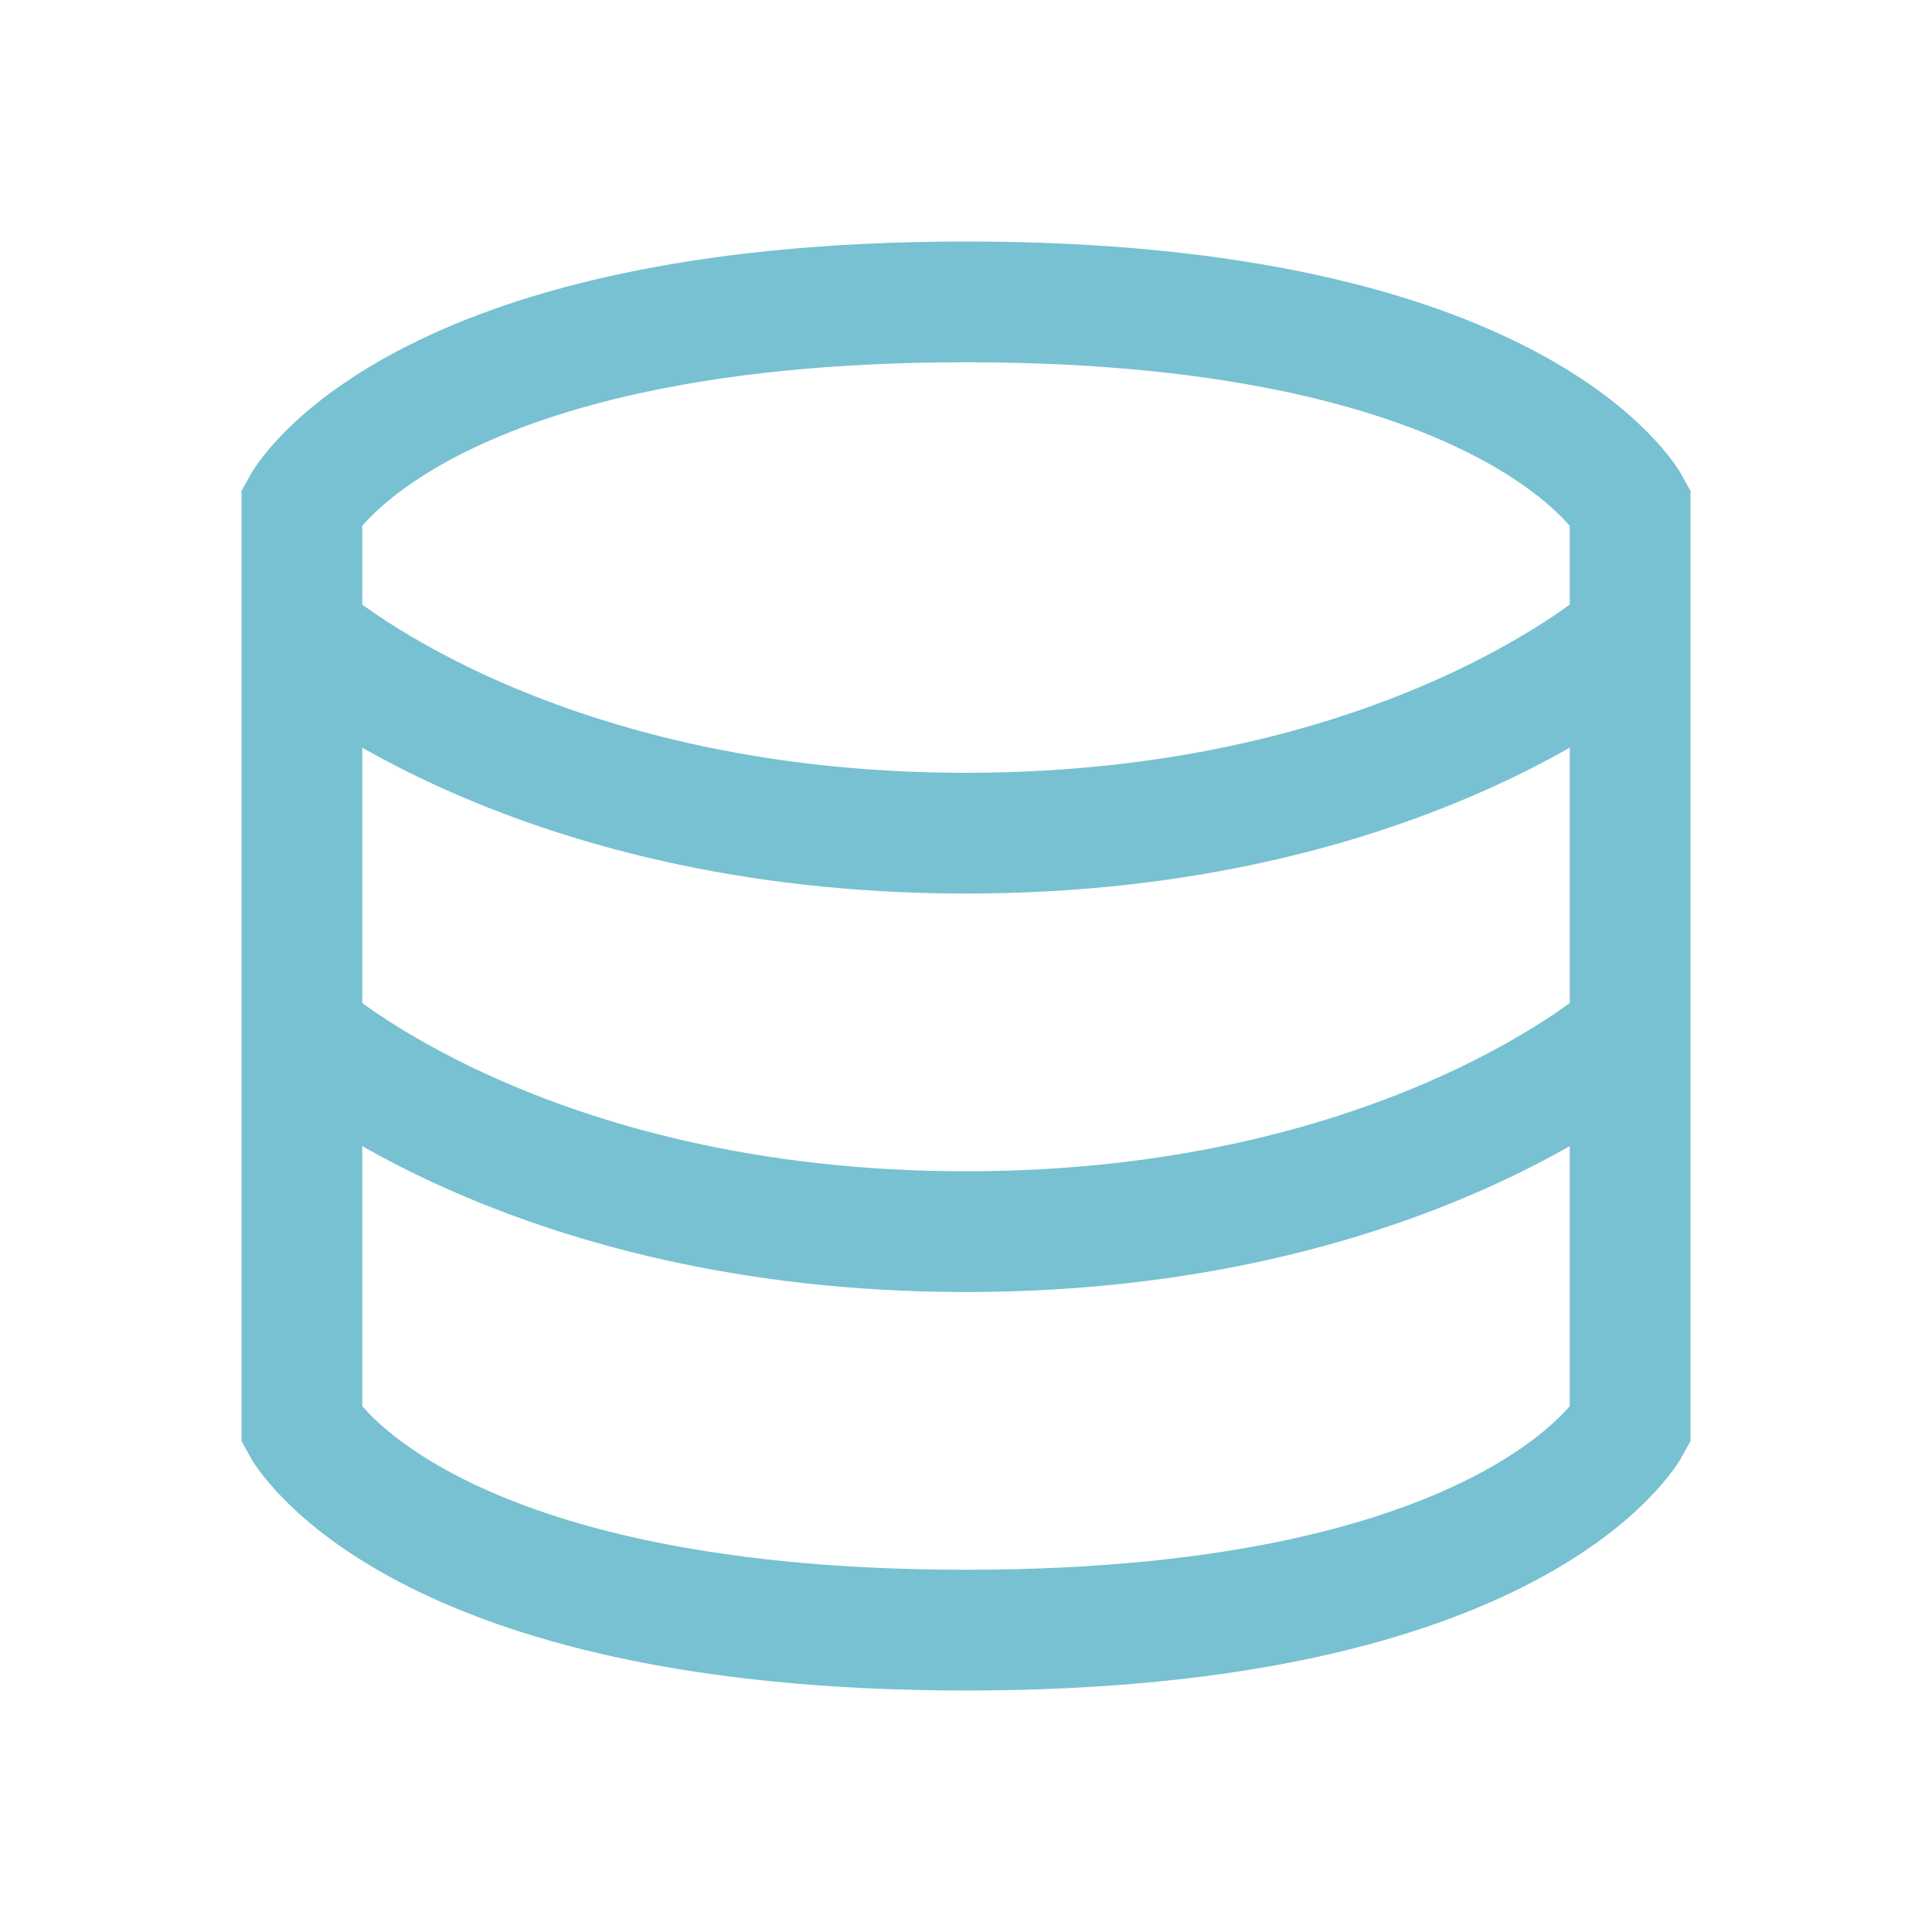 <svg width="64" height="64" viewBox="0 0 64 64" fill="none" xmlns="http://www.w3.org/2000/svg">
<path d="M10 34.2C10 34.2 17.333 40.8 32 40.8C46.667 40.8 54 34.2 54 34.2M10 21C10 21 17.333 27.6 32 27.6C46.667 27.6 54 21 54 21M10 16.769C10 16.769 13.667 10 32 10C50.333 10 54 16.769 54 16.769V47.231C54 47.231 50.333 54 32 54C13.667 54 10 47.231 10 47.231V16.769Z" stroke="#77C1D2" stroke-width="4"/>
</svg>
